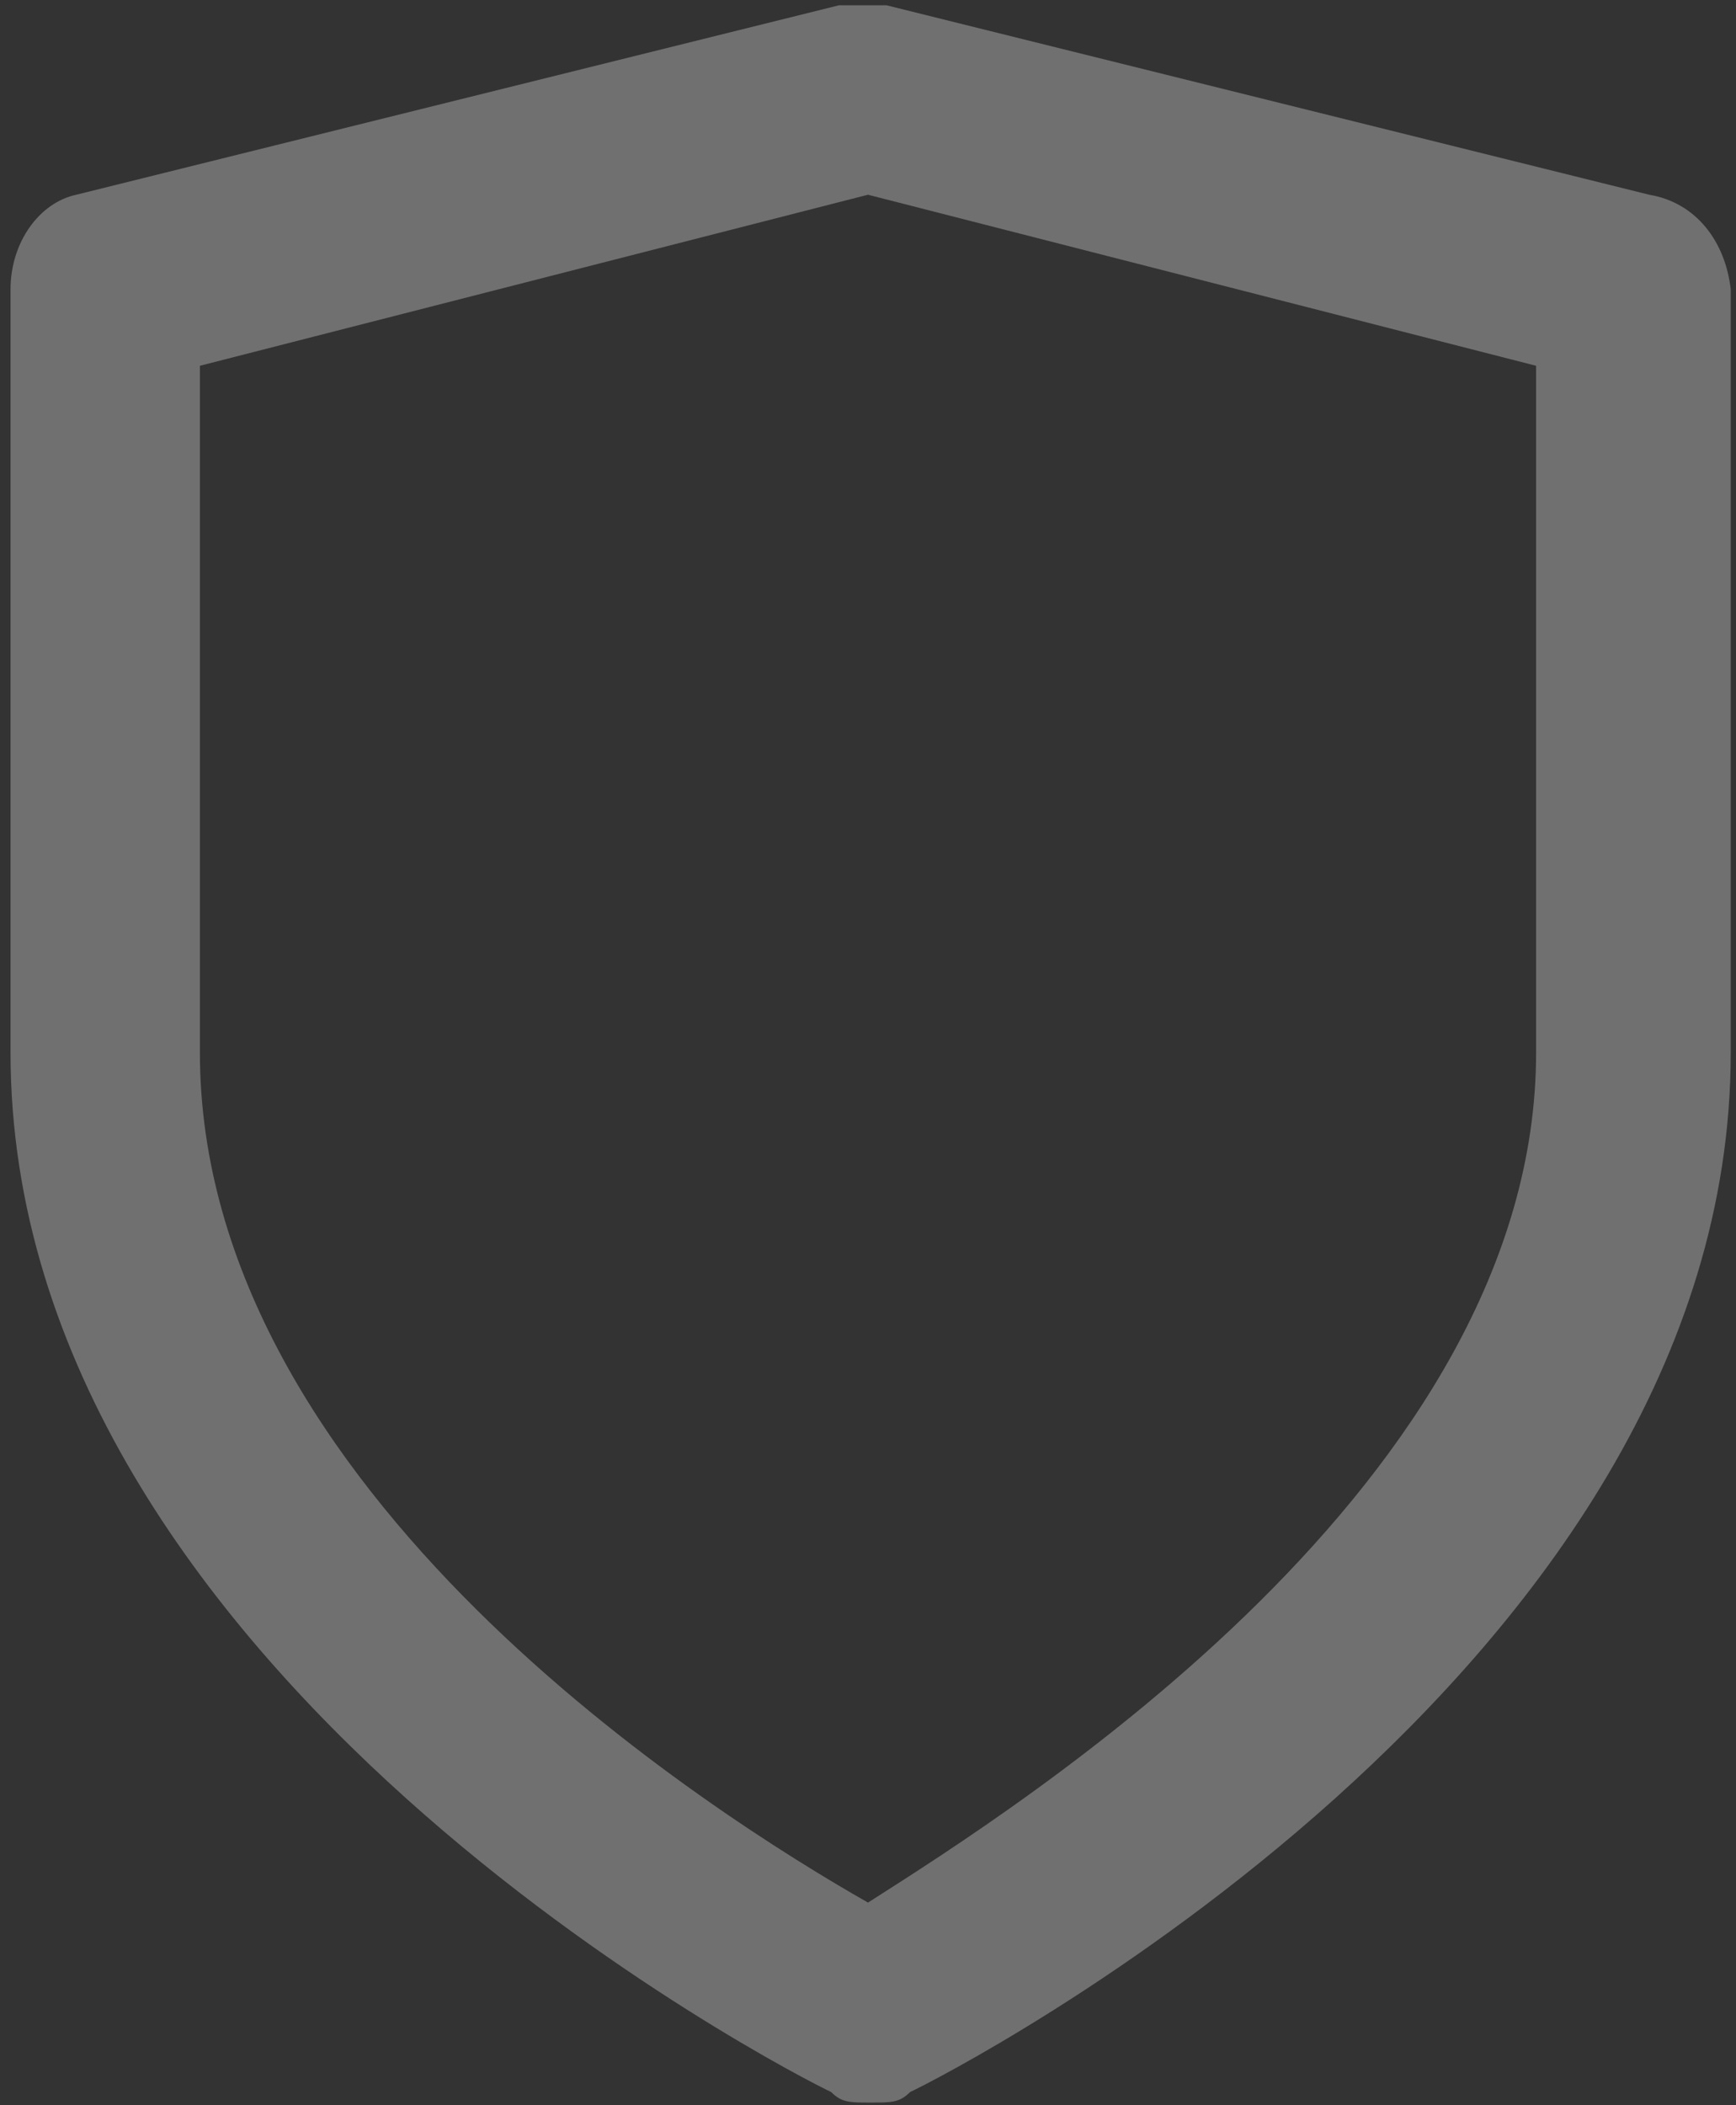 <?xml version="1.0" encoding="utf-8"?>
<!-- Generator: Adobe Illustrator 22.1.0, SVG Export Plug-In . SVG Version: 6.00 Build 0)  -->
<svg version="1.1" id="Layer_1" xmlns="http://www.w3.org/2000/svg" xmlns:xlink="http://www.w3.org/1999/xlink" x="0px" y="0px"
	 viewBox="0 0 66 80" style="enable-background:new 0 0 66 80;" xml:space="preserve">
<rect x="0" y="0" width="66" height="80" fill="#333333" stroke="none"/>
<style type="text/css">
	.st0{opacity:0.3;fill:#FFFFFF;}
</style>
<title>Icons/24x24/lock</title>
<desc>Created with Sketch.</desc>
<path id="path-1_1_" class="st0" d="M62.7,7.4l-29-7.2c-0.7,0-1.1,0-1.8,0l-29,7.2C1.5,7.7,0.4,9.2,0.4,11v29
	c0,23.6,29.7,38.8,31.2,39.5c0.4,0.4,0.7,0.4,1.5,0.4s1.1,0,1.5-0.4c1.5-0.7,31.2-15.9,31.2-39.5V11C65.6,9.2,64.5,7.7,62.7,7.4z
	 M58.4,40c0,16.3-19.6,28.6-25.4,32.3C27.2,69,7.6,56.7,7.6,40V13.9L33,7.4l25.4,6.5V40z"/>
</svg>
